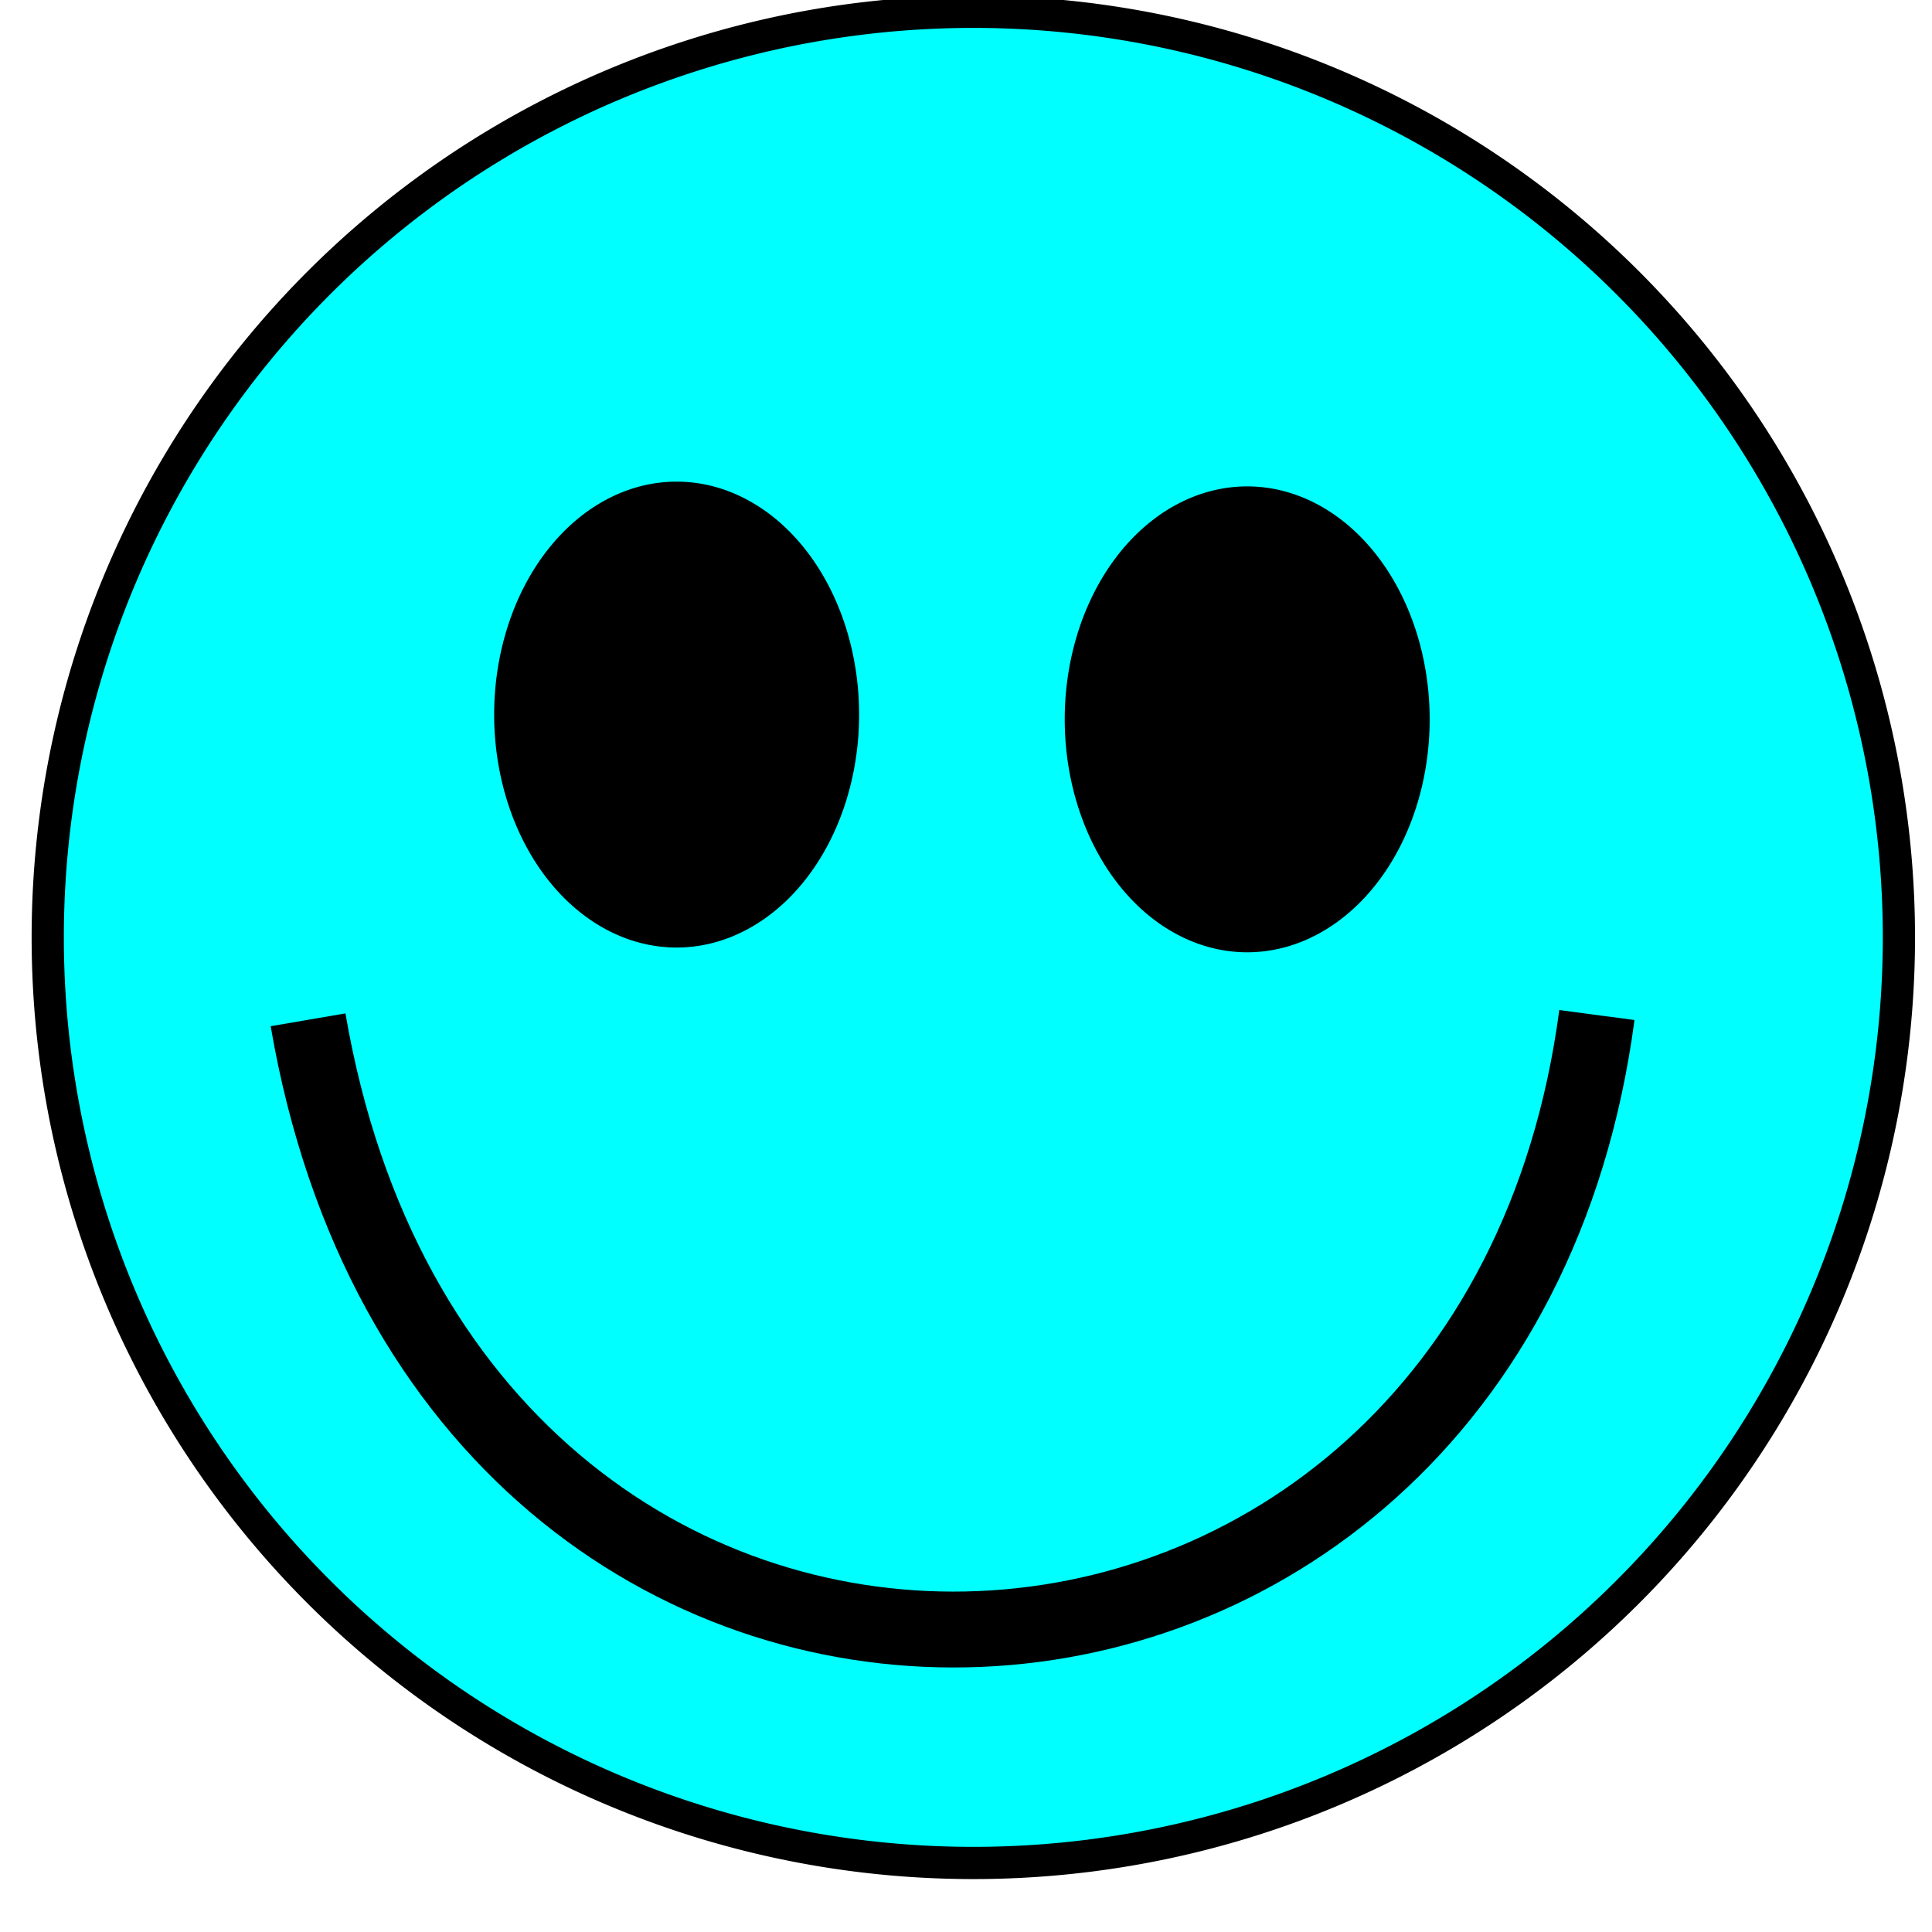 <?xml version="1.0" encoding="UTF-8" standalone="no"?>
<!-- Created with Inkscape (http://www.inkscape.org/) -->

<svg
   xmlns:dc="http://purl.org/dc/elements/1.1/"
   xmlns:cc="http://creativecommons.org/ns#"
   xmlns:rdf="http://www.w3.org/1999/02/22-rdf-syntax-ns#"
   xmlns:svg="http://www.w3.org/2000/svg"
   xmlns="http://www.w3.org/2000/svg"
   xmlns:sodipodi="http://sodipodi.sourceforge.net/DTD/sodipodi-0.dtd"
   xmlns:inkscape="http://www.inkscape.org/namespaces/inkscape"
   width="24"
   height="24"
   id="svg2"
   version="1.1"
   inkscape:version="0.48.1 r9760"
   sodipodi:docname="purple_smile.svg"
   inkscape:export-filename="/home/louise/Documents/Shakti/Documents/Exploratour/exploratour/web/static/icons/emblems/purple_smile.png"
   inkscape:export-xdpi="90"
   inkscape:export-ydpi="90">
  <defs
     id="defs4" />
  <sodipodi:namedview
     id="base"
     pagecolor="#ffffff"
     bordercolor="#666666"
     borderopacity="1.0"
     inkscape:pageopacity="0.0"
     inkscape:pageshadow="2"
     inkscape:zoom="16.852712"
     inkscape:cx="7.1364666"
     inkscape:cy="17.233939"
     inkscape:document-units="px"
     inkscape:current-layer="g3780"
     showgrid="true"
     inkscape:snap-global="false"
     inkscape:window-width="1680"
     inkscape:window-height="975"
     inkscape:window-x="1080"
     inkscape:window-y="896"
     inkscape:window-maximized="1">
    <inkscape:grid
       type="xygrid"
       id="grid2985"
       empspacing="5"
       visible="true"
       enabled="true"
       snapvisiblegridlinesonly="true" />
  </sodipodi:namedview>
  <g
     inkscape:label="Layer 1"
     inkscape:groupmode="layer"
     id="layer1"
     transform="translate(0,-1028.362)">
    <g
       id="g3780"
       transform="matrix(0.821,0,0,0.821,-0.288,188.329)">
      <path
         sodipodi:type="arc"
         style="fill:#00ffff;fill-opacity:1;fill-rule:evenodd;stroke:#000000;stroke-opacity:1;stroke-width:0.409;stroke-miterlimit:4;stroke-dasharray:none"
         id="path4166"
         sodipodi:cx="11.926864"
         sodipodi:cy="12.073136"
         sodipodi:rx="11.748851"
         sodipodi:ry="11.748851"
         d="m 23.676,12.073 a 11.749,11.749 0 1 1 -23.498,0 11.749,11.749 0 1 1 23.498,0 z"
         transform="matrix(1.192,0,0,1.192,0.861,1022.975)" />
      <path
         sodipodi:type="arc"
         style="fill:#000000;fill-opacity:1;fill-rule:evenodd;stroke:none"
         id="path4166-3"
         sodipodi:cx="11.926864"
         sodipodi:cy="12.073136"
         sodipodi:rx="11.748851"
         sodipodi:ry="11.748851"
         d="m 23.676,12.073 a 11.749,11.749 0 1 1 -23.498,0 11.749,11.749 0 1 1 23.498,0 z"
         transform="matrix(0.235,0,0,0.3,7.786,1030.373)" />
      <path
         sodipodi:type="arc"
         style="fill:#000000;fill-opacity:1;fill-rule:evenodd;stroke:none"
         id="path4166-3-1"
         sodipodi:cx="11.926864"
         sodipodi:cy="12.073136"
         sodipodi:rx="11.748851"
         sodipodi:ry="11.748851"
         d="m 23.676,12.073 a 11.749,11.749 0 1 1 -23.498,0 11.749,11.749 0 1 1 23.498,0 z"
         transform="matrix(0.235,0,0,0.3,16.419,1030.445)" />
      <path
         style="fill:none;stroke:#000000;stroke-width:1.148px;stroke-linecap:butt;stroke-linejoin:miter;stroke-opacity:1"
         d="m 5.012,1038.613 c 2.167,12.64 17.9,11.981 19.501,-0.072"
         id="path4204"
         inkscape:connector-curvature="0"
         sodipodi:nodetypes="cc" />
    </g>
  </g>
</svg>

